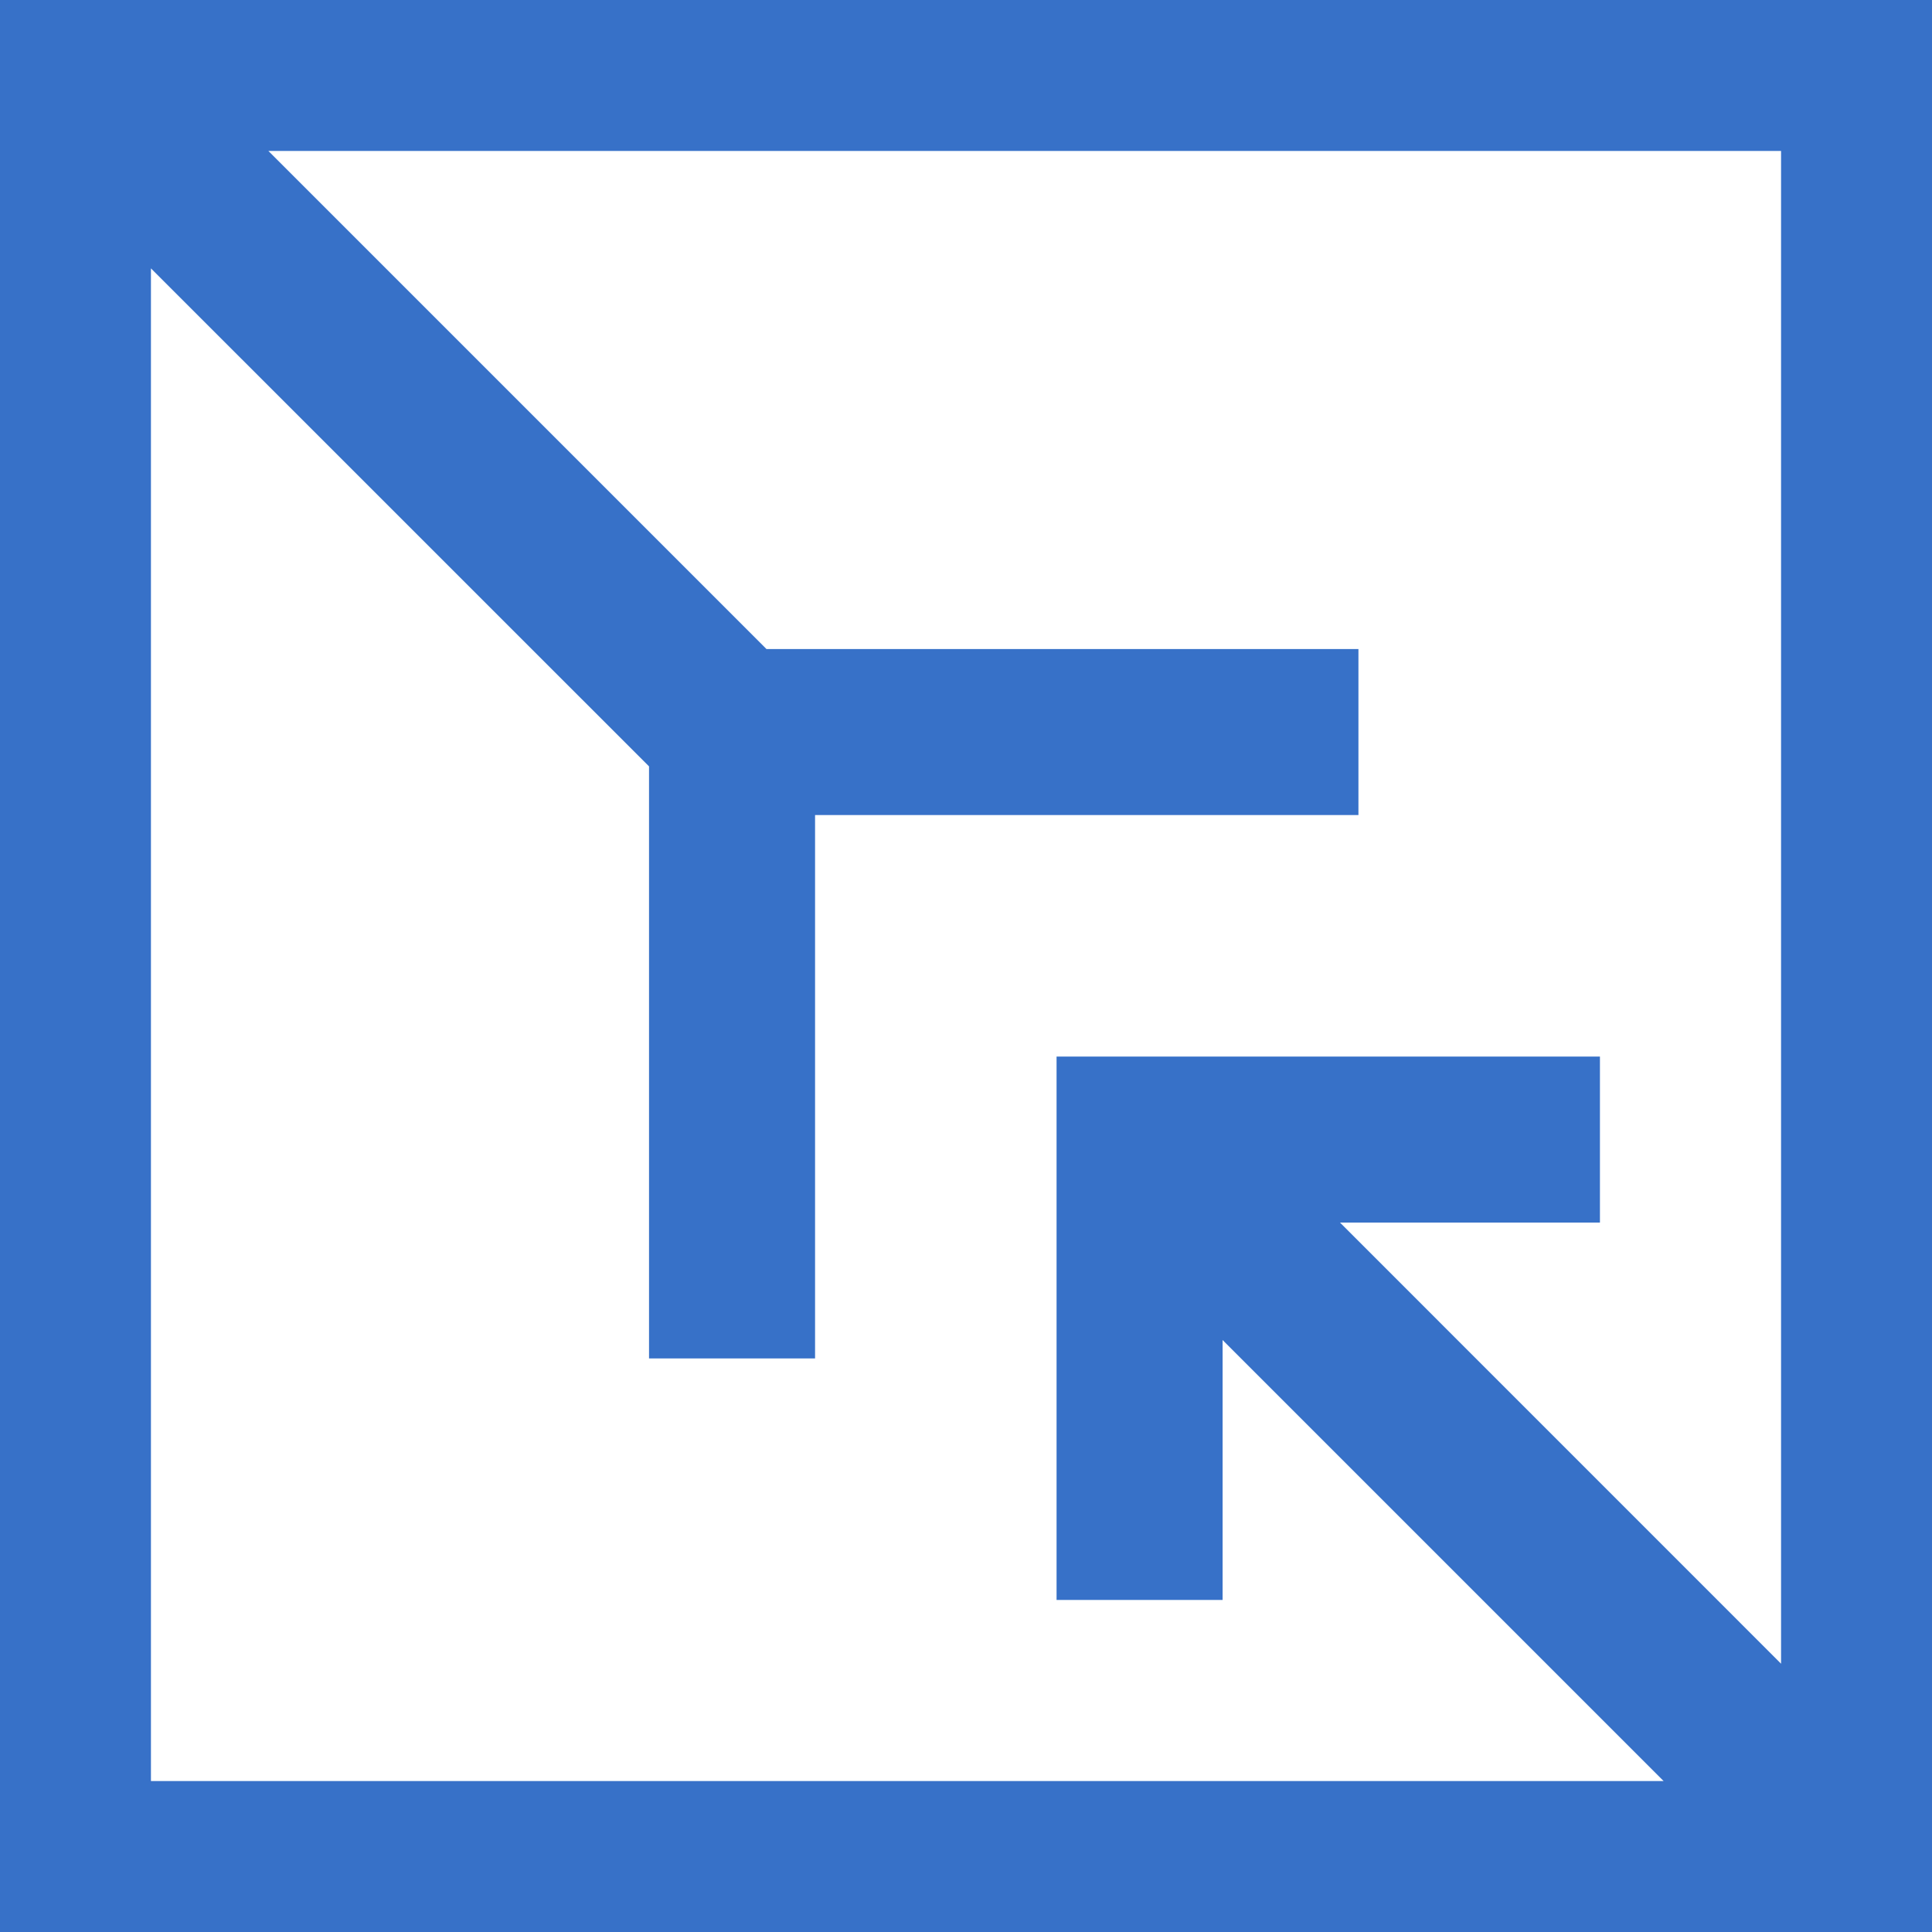 <svg xmlns="http://www.w3.org/2000/svg" viewBox="0 0 256 256"><defs><style>.a{fill:#3771c8;}.b{fill:#fff;}</style></defs><title>tsunagari_logo</title><rect class="a" width="256" height="256"/><polygon class="b" points="236 20 236 220.45 177.56 162 212 162 212 140 140 140 140 212 162 212 162 177.56 220.44 236 20 236 20 35.56 86 101.55 86 180 108 180 108 108 180 108 180 86 101.56 86 35.56 20 236 20"/></svg>